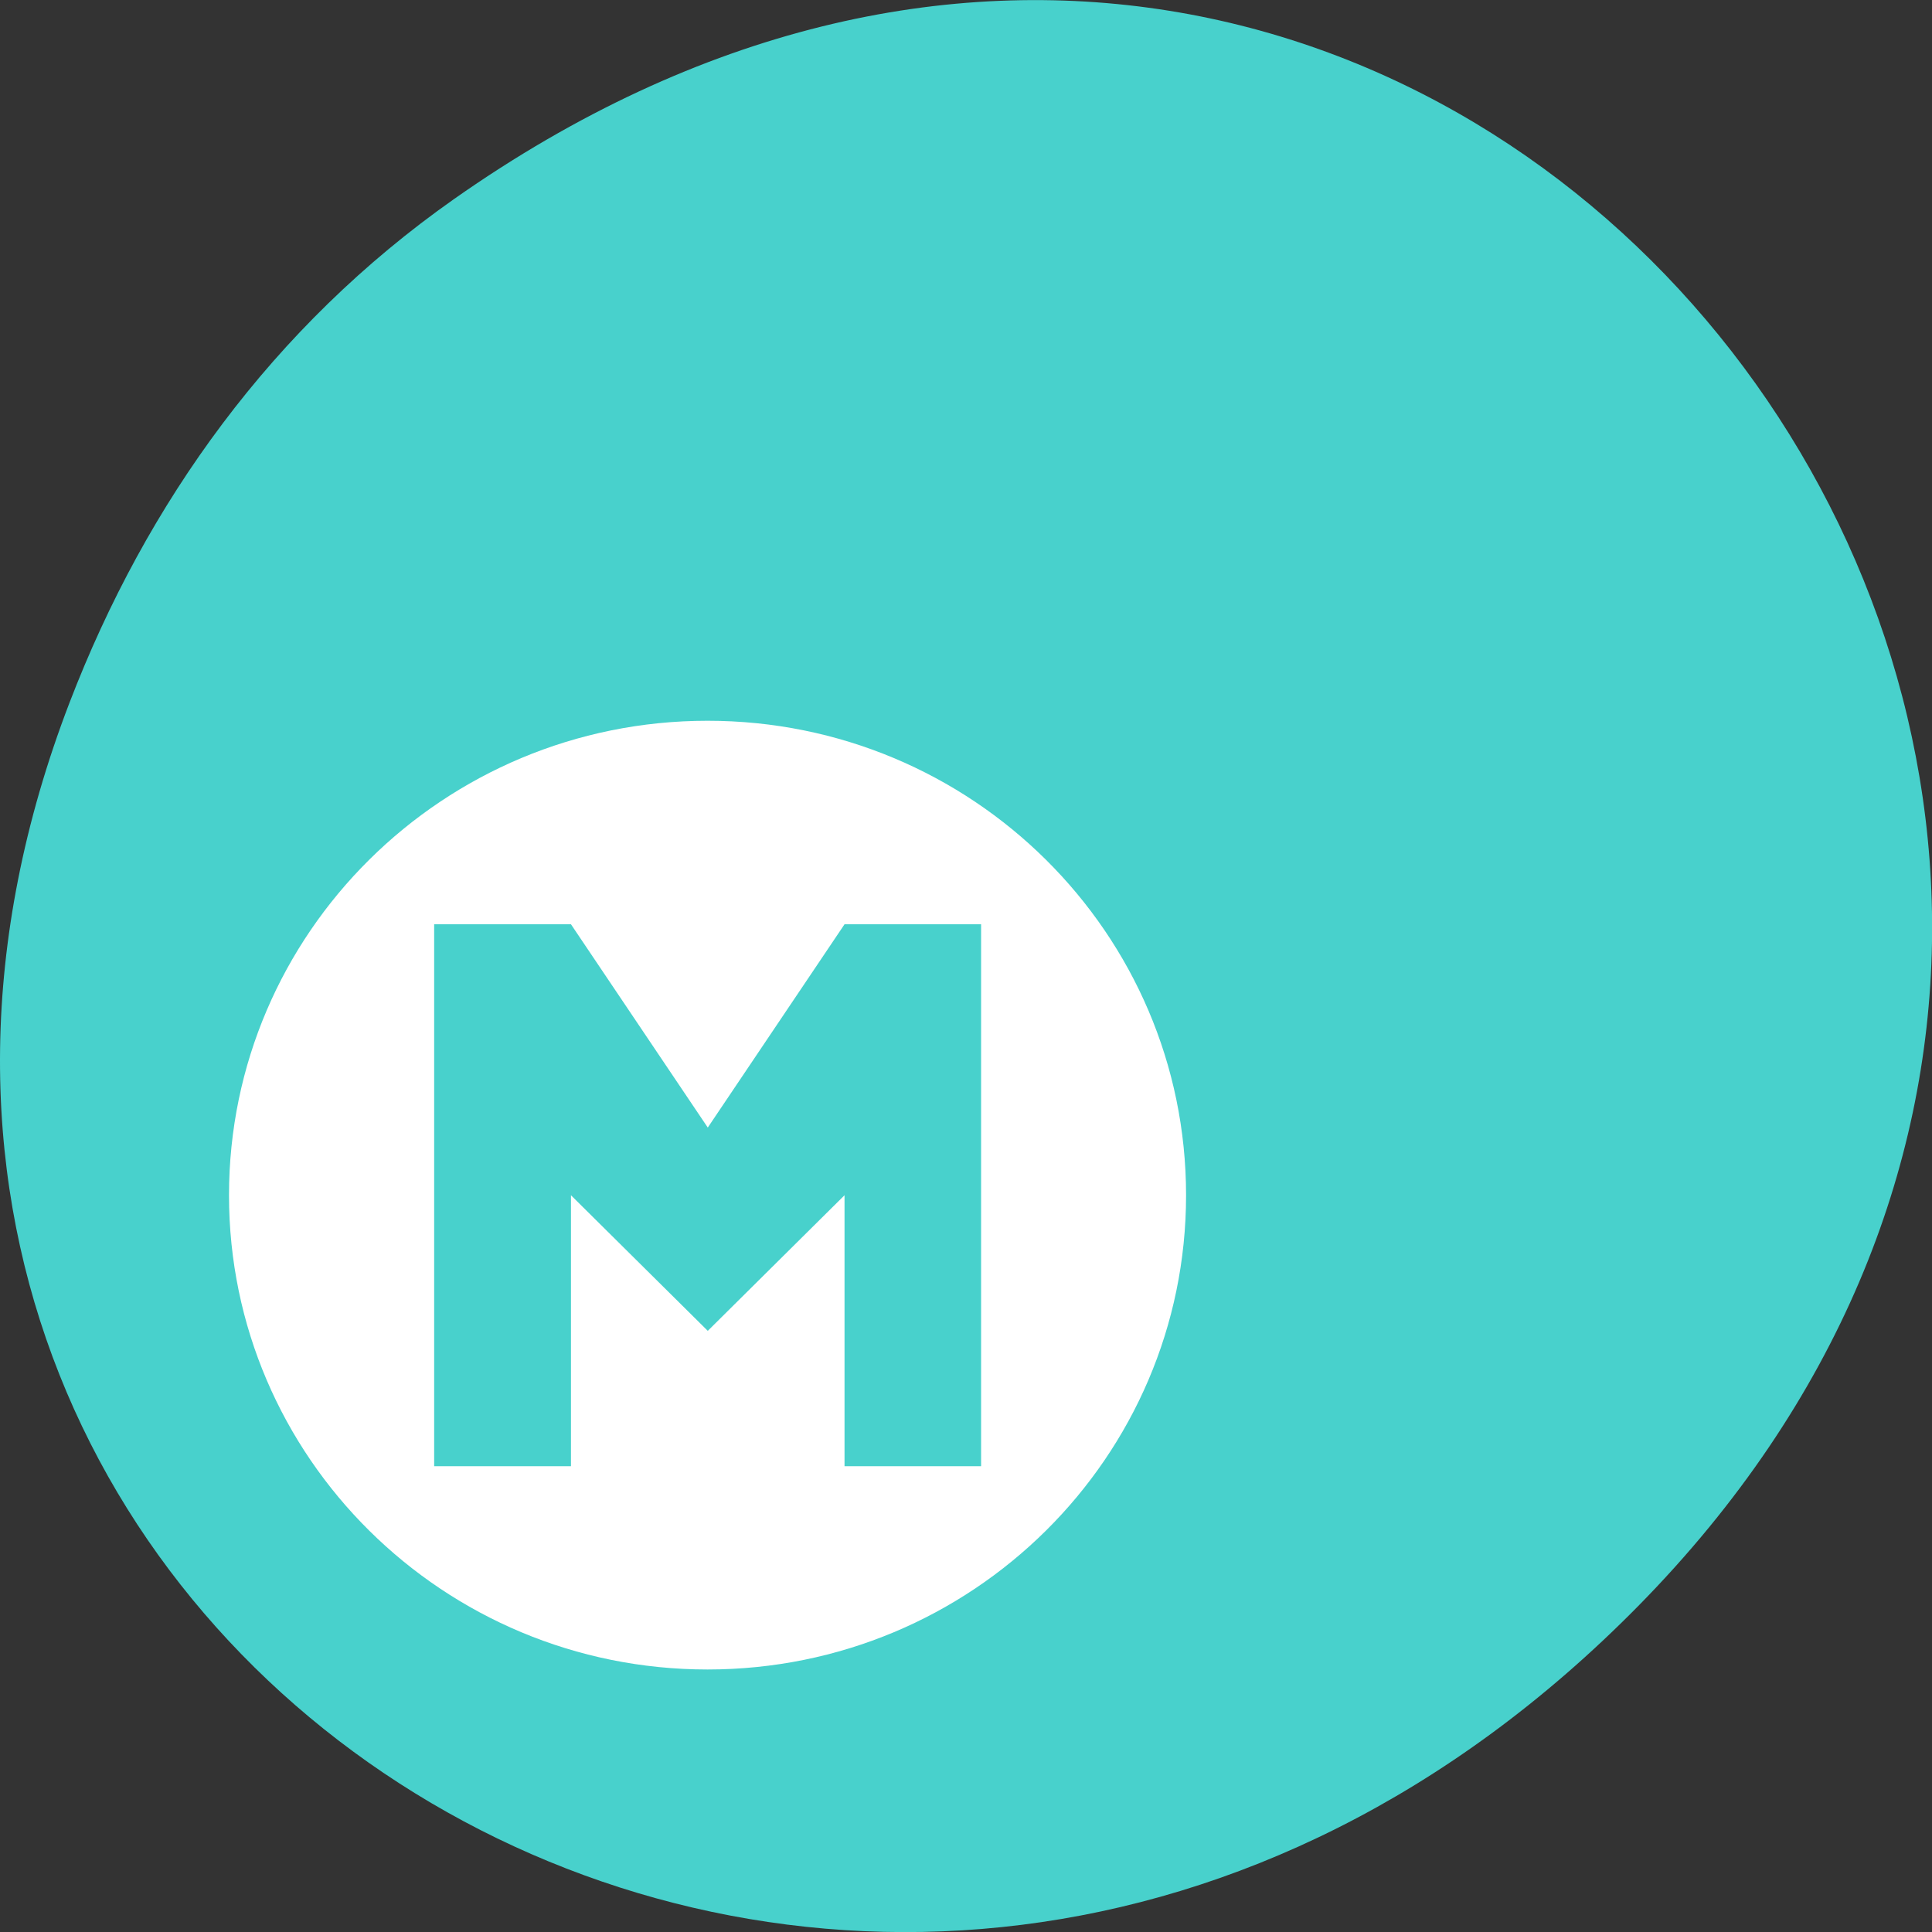 
<svg xmlns="http://www.w3.org/2000/svg" xmlns:xlink="http://www.w3.org/1999/xlink" width="32px" height="32px" viewBox="0 0 32 32" version="1.1">
<rect x="0" y="0" width="32" height="32" fill="#333333" stroke="none"/>
<g id="surface1">
<path style=" stroke:none;fill-rule:nonzero;fill:rgb(28.235%,81.961%,80%);fill-opacity:1;" d="M 7.52 3.297 C 23.887 -8.207 40.473 13.043 27.137 26.598 C 14.57 39.367 -4.949 27.527 1.152 11.637 C 2.426 8.32 4.516 5.41 7.52 3.297 Z M 7.52 3.297 "/>
<path style=" stroke:none;fill-rule:nonzero;fill:rgb(100%,100%,100%);fill-opacity:1;" d="M 11.719 11.938 C 7.344 11.938 3.793 15.457 3.793 19.797 C 3.793 24.137 7.344 27.652 11.719 27.652 C 16.098 27.652 19.645 24.137 19.645 19.797 C 19.645 15.457 16.098 11.938 11.719 11.938 Z M 7.191 15.309 L 9.457 15.309 L 9.457 15.312 L 9.457 15.309 L 11.723 18.676 L 13.988 15.309 L 16.25 15.309 L 16.25 24.285 L 13.988 24.285 L 13.988 19.797 L 11.723 22.043 L 9.457 19.797 L 9.457 24.285 L 7.191 24.285 Z M 7.191 15.309 "/>
</g>
</svg>
